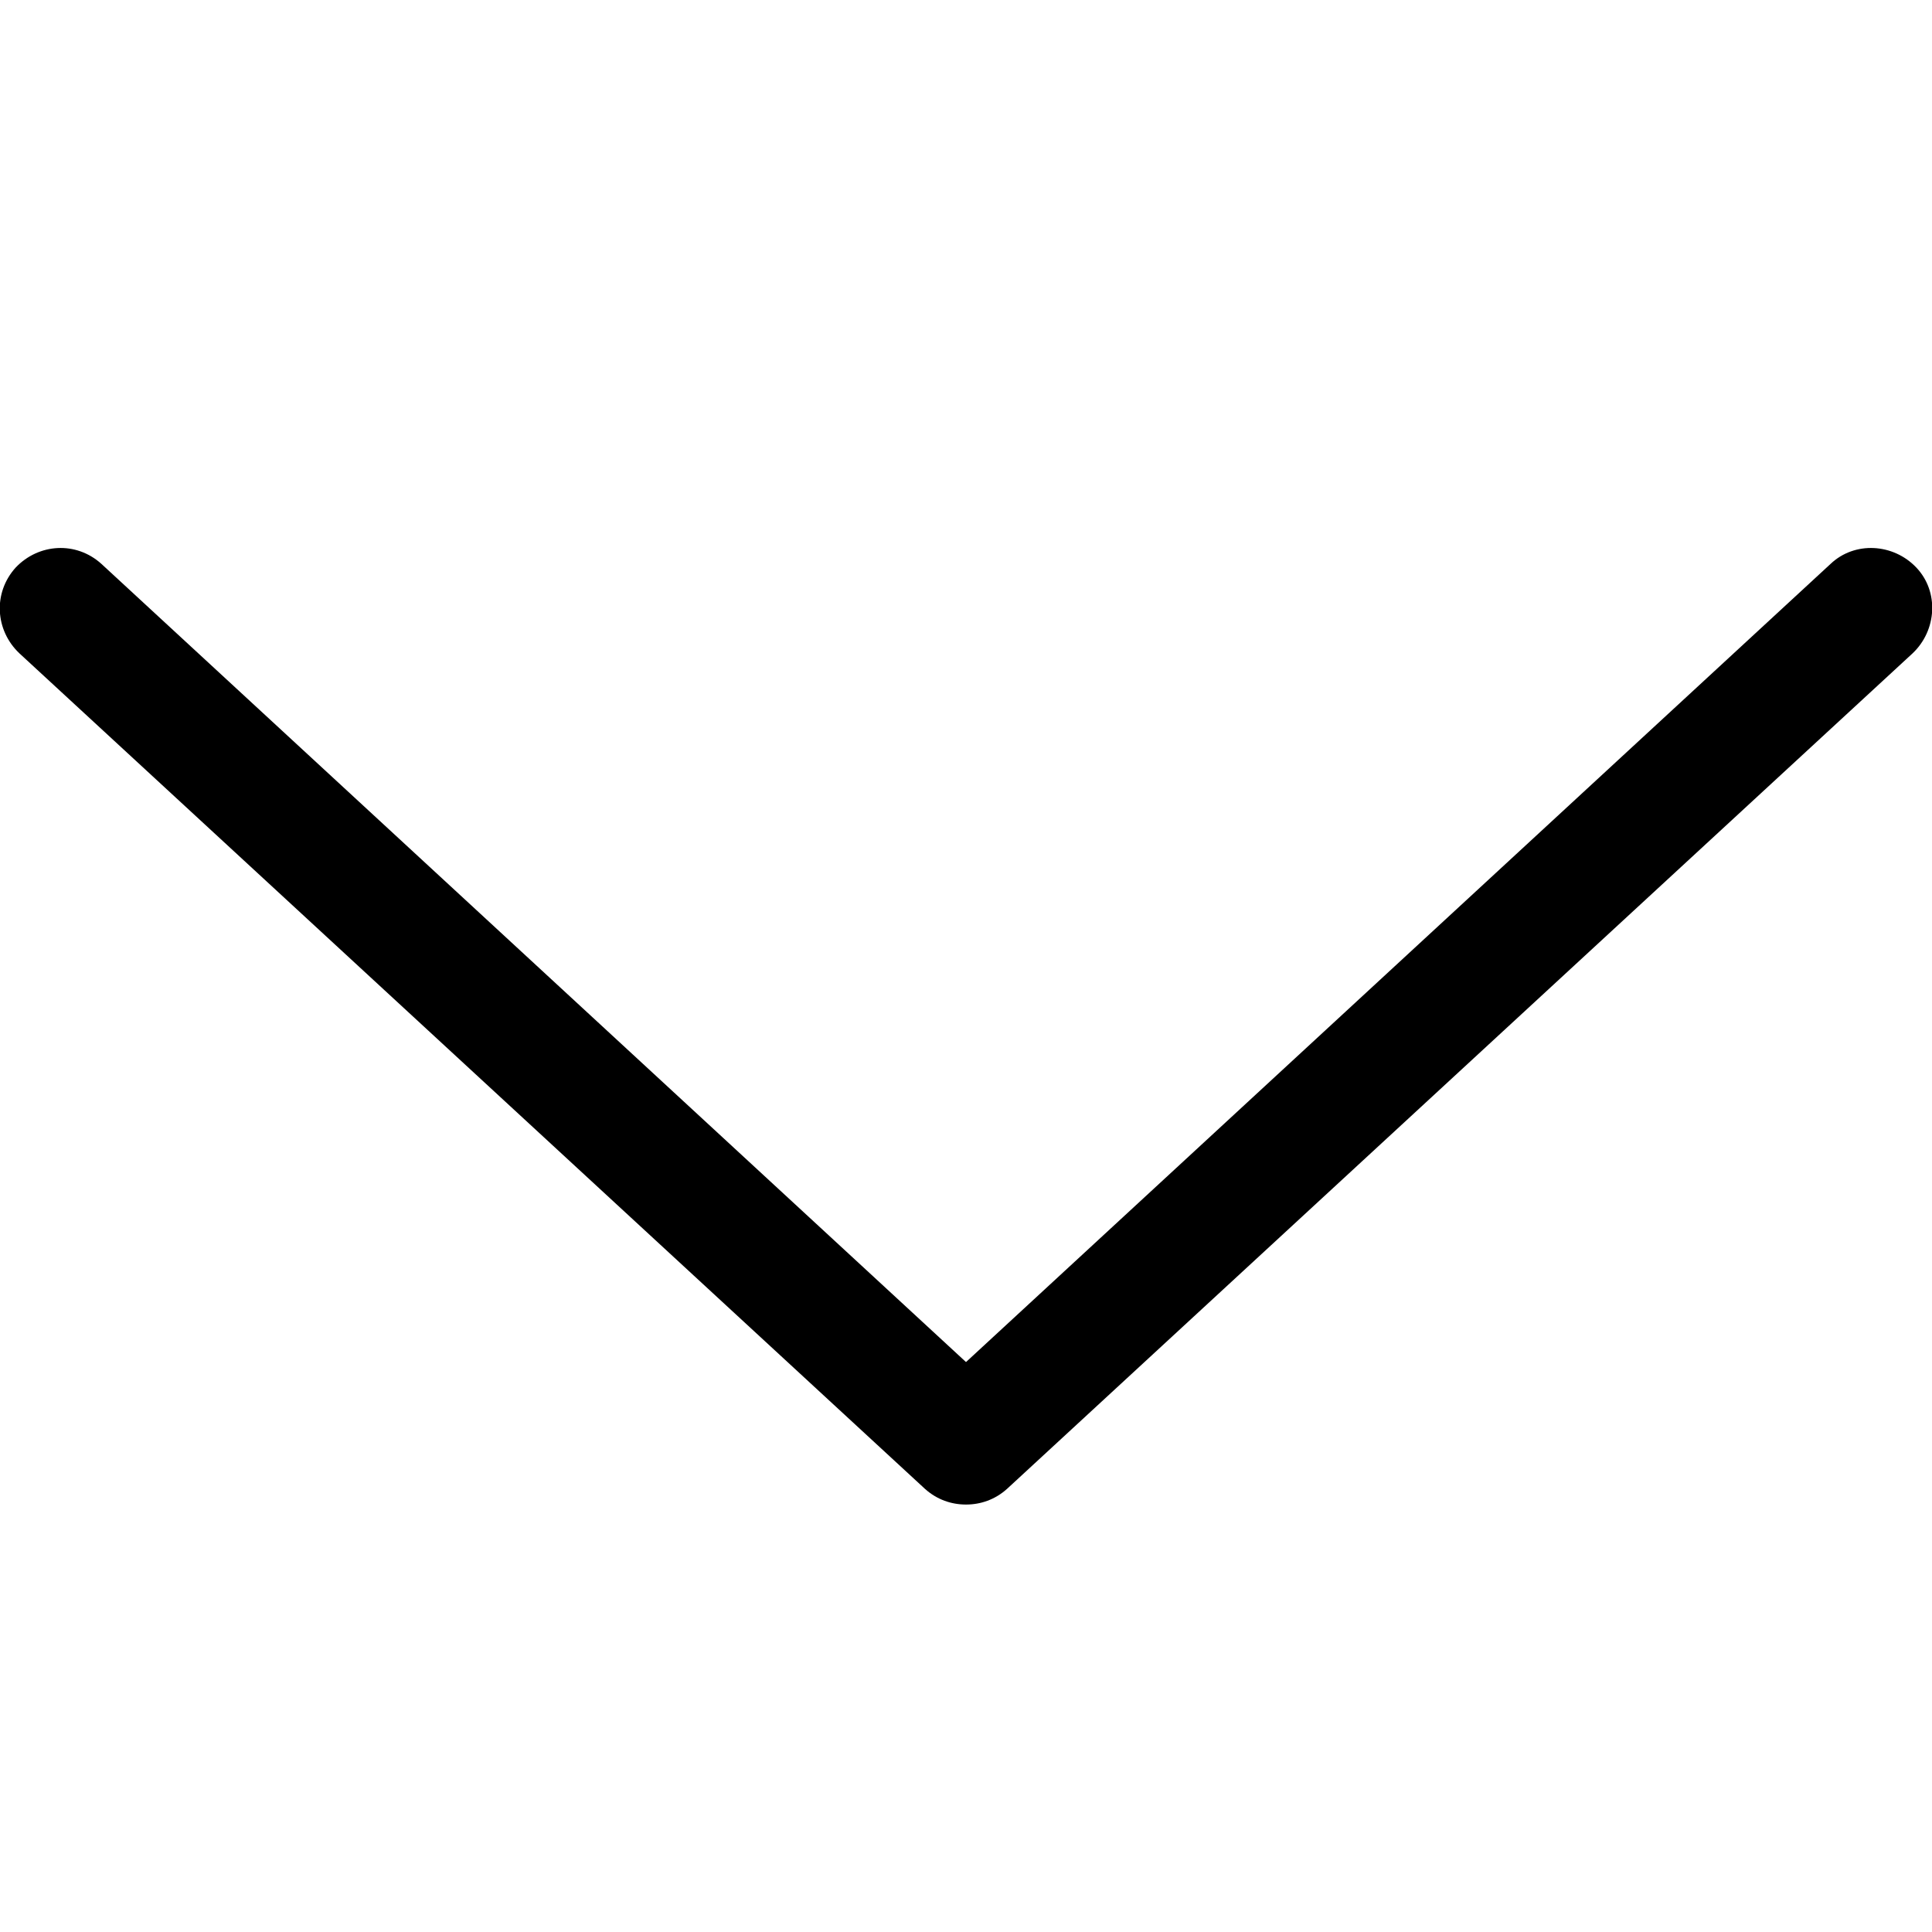 <!-- Generated by IcoMoon.io -->
<svg version="1.1" xmlns="http://www.w3.org/2000/svg" width="32" height="32" viewBox="0 0 32 32">
<title>angle-down</title>
<path d="M16 24.92c-0.24 0-0.48-0.080-0.68-0.26l-15-13.84c-0.4-0.38-0.44-1-0.060-1.42 0.38-0.4 1-0.44 1.42-0.060l14.32 13.22 14.32-13.22c0.4-0.38 1.040-0.34 1.42 0.060s0.34 1.040-0.060 1.42l-15 13.84c-0.2 0.18-0.44 0.26-0.68 0.26z"></path>
</svg>
